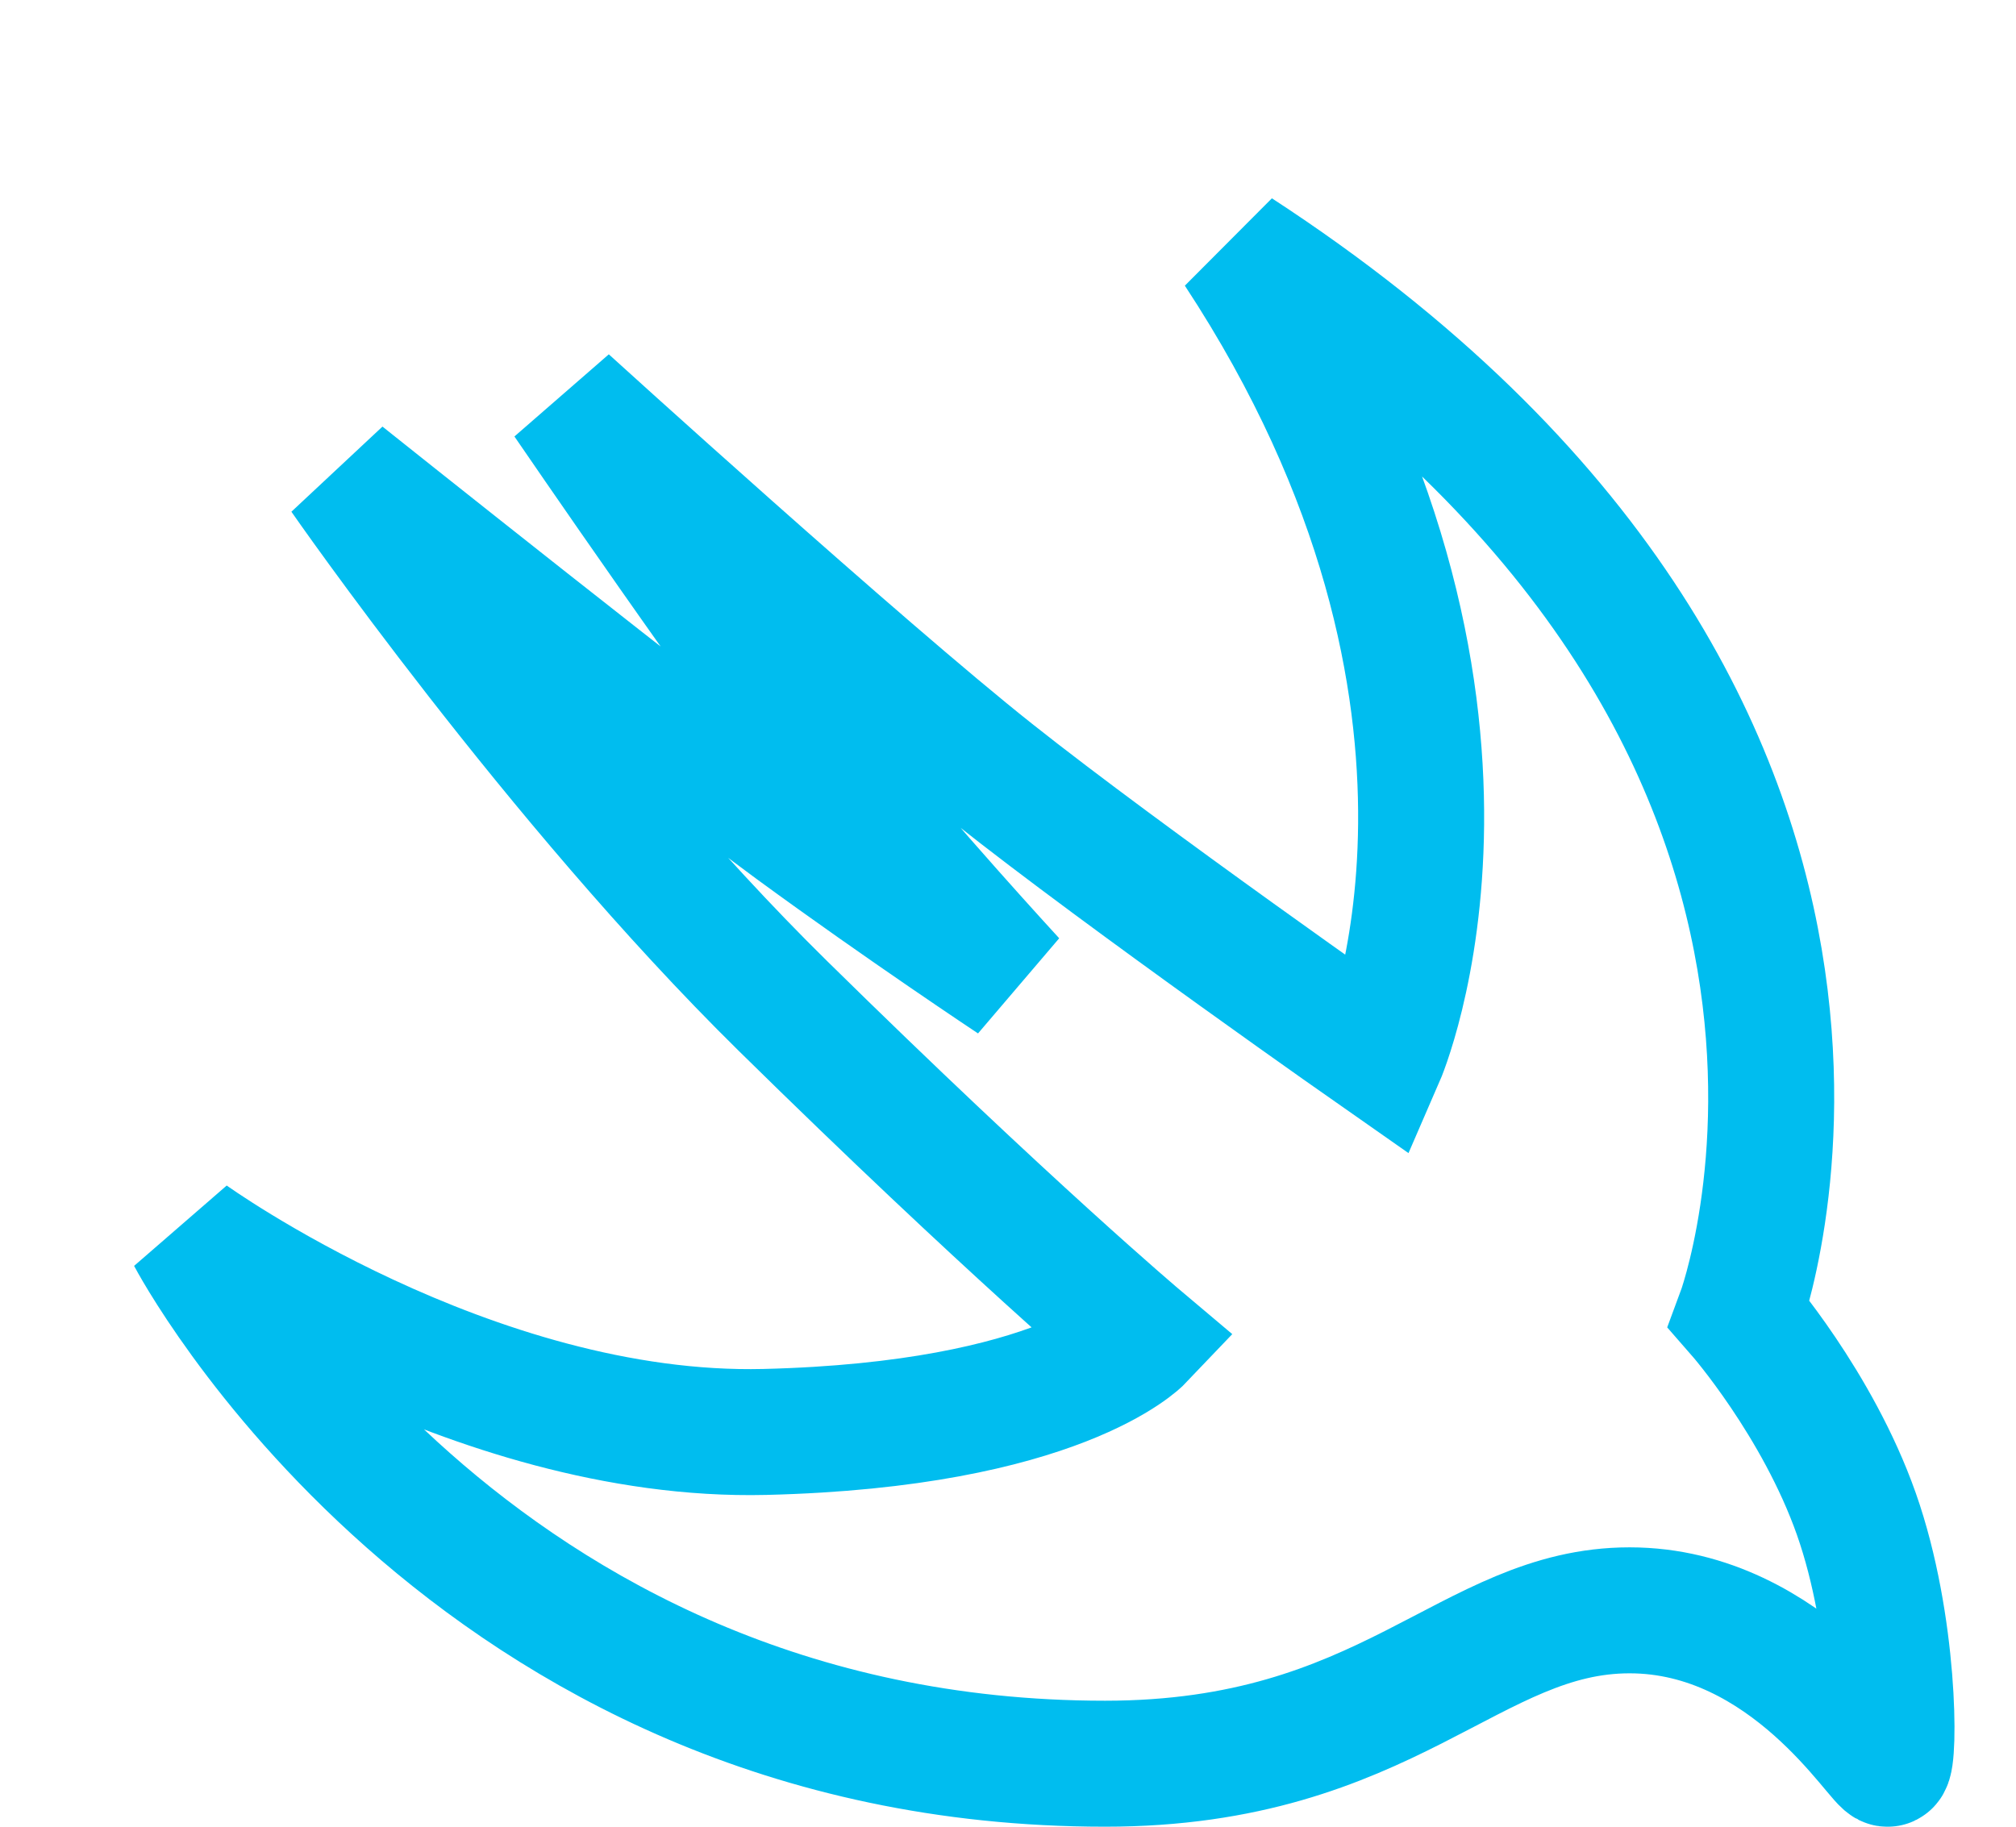<?xml version="1.0" encoding="UTF-8" standalone="no"?>
<svg width="32px" height="29px" viewBox="0 0 32 29" version="1.1" xmlns="http://www.w3.org/2000/svg" xmlns:xlink="http://www.w3.org/1999/xlink" xmlns:sketch="http://www.bohemiancoding.com/sketch/ns">
    <!-- Generator: Sketch 3.0.4 (8053) - http://www.bohemiancoding.com/sketch -->
    <title>big-swift</title>
    <desc>Created with Sketch.</desc>
    <defs></defs>
    <g id="Page-1" stroke="none" stroke-width="1" fill="none" fill-rule="evenodd" sketch:type="MSPage">
        <g id="sketch" sketch:type="MSArtboardGroup" transform="translate(-166, -879)" stroke="#00BDEF" stroke-width="2" fill="#FFFFFF" fill-opacity="0">
            <g id="intro" sketch:type="MSLayerGroup" transform="translate(0, -517)">
                <g id="Group" transform="translate(150, 960)" sketch:type="MSShapeGroup">
                    <g id="Sketch-Worshop-+-Learn-iOS-8-and-Sket-+-Fill-56-+-September-22,-2014-+-Limited-space:-20-+-calendar-+-Rectangle-15-+-BUY-TICKET" transform="translate(19, 410)">
                        <g id="Sketch-Worshop-+-Learn-iOS-8-and-Sket-+-Fill-56">
                            <path d="M16.643,29.986 C28.118,37.462 24.609,46.864 24.609,46.864 C24.609,46.864 25.847,48.28 26.466,50.035 C27.084,51.791 27.078,53.943 26.965,54 C26.853,54.057 25.402,51.565 22.866,51.565 C20.329,51.565 19.041,54 14.541,54 C4.408,54 0.014,45.632 0.014,45.632 C0.014,45.632 4.472,48.846 9.141,48.733 C13.809,48.619 15.103,47.26 15.103,47.26 C15.103,47.26 13.016,45.501 9.422,41.965 C5.828,38.428 2.447,33.554 2.447,33.554 C2.447,33.554 7.864,37.877 9.602,39.149 C11.339,40.42 13.077,41.573 13.077,41.573 C13.077,41.573 11.394,39.745 10.209,38.274 C9.025,36.804 5.991,32.365 5.991,32.365 C5.991,32.365 10.644,36.595 12.761,38.274 C14.878,39.954 18.928,42.786 18.928,42.786 C18.928,42.786 21.368,37.179 16.643,29.986 Z" id="big-swift"></path>
                        </g>
                    </g>
                </g>
            </g>
        </g>
    </g>
</svg>
